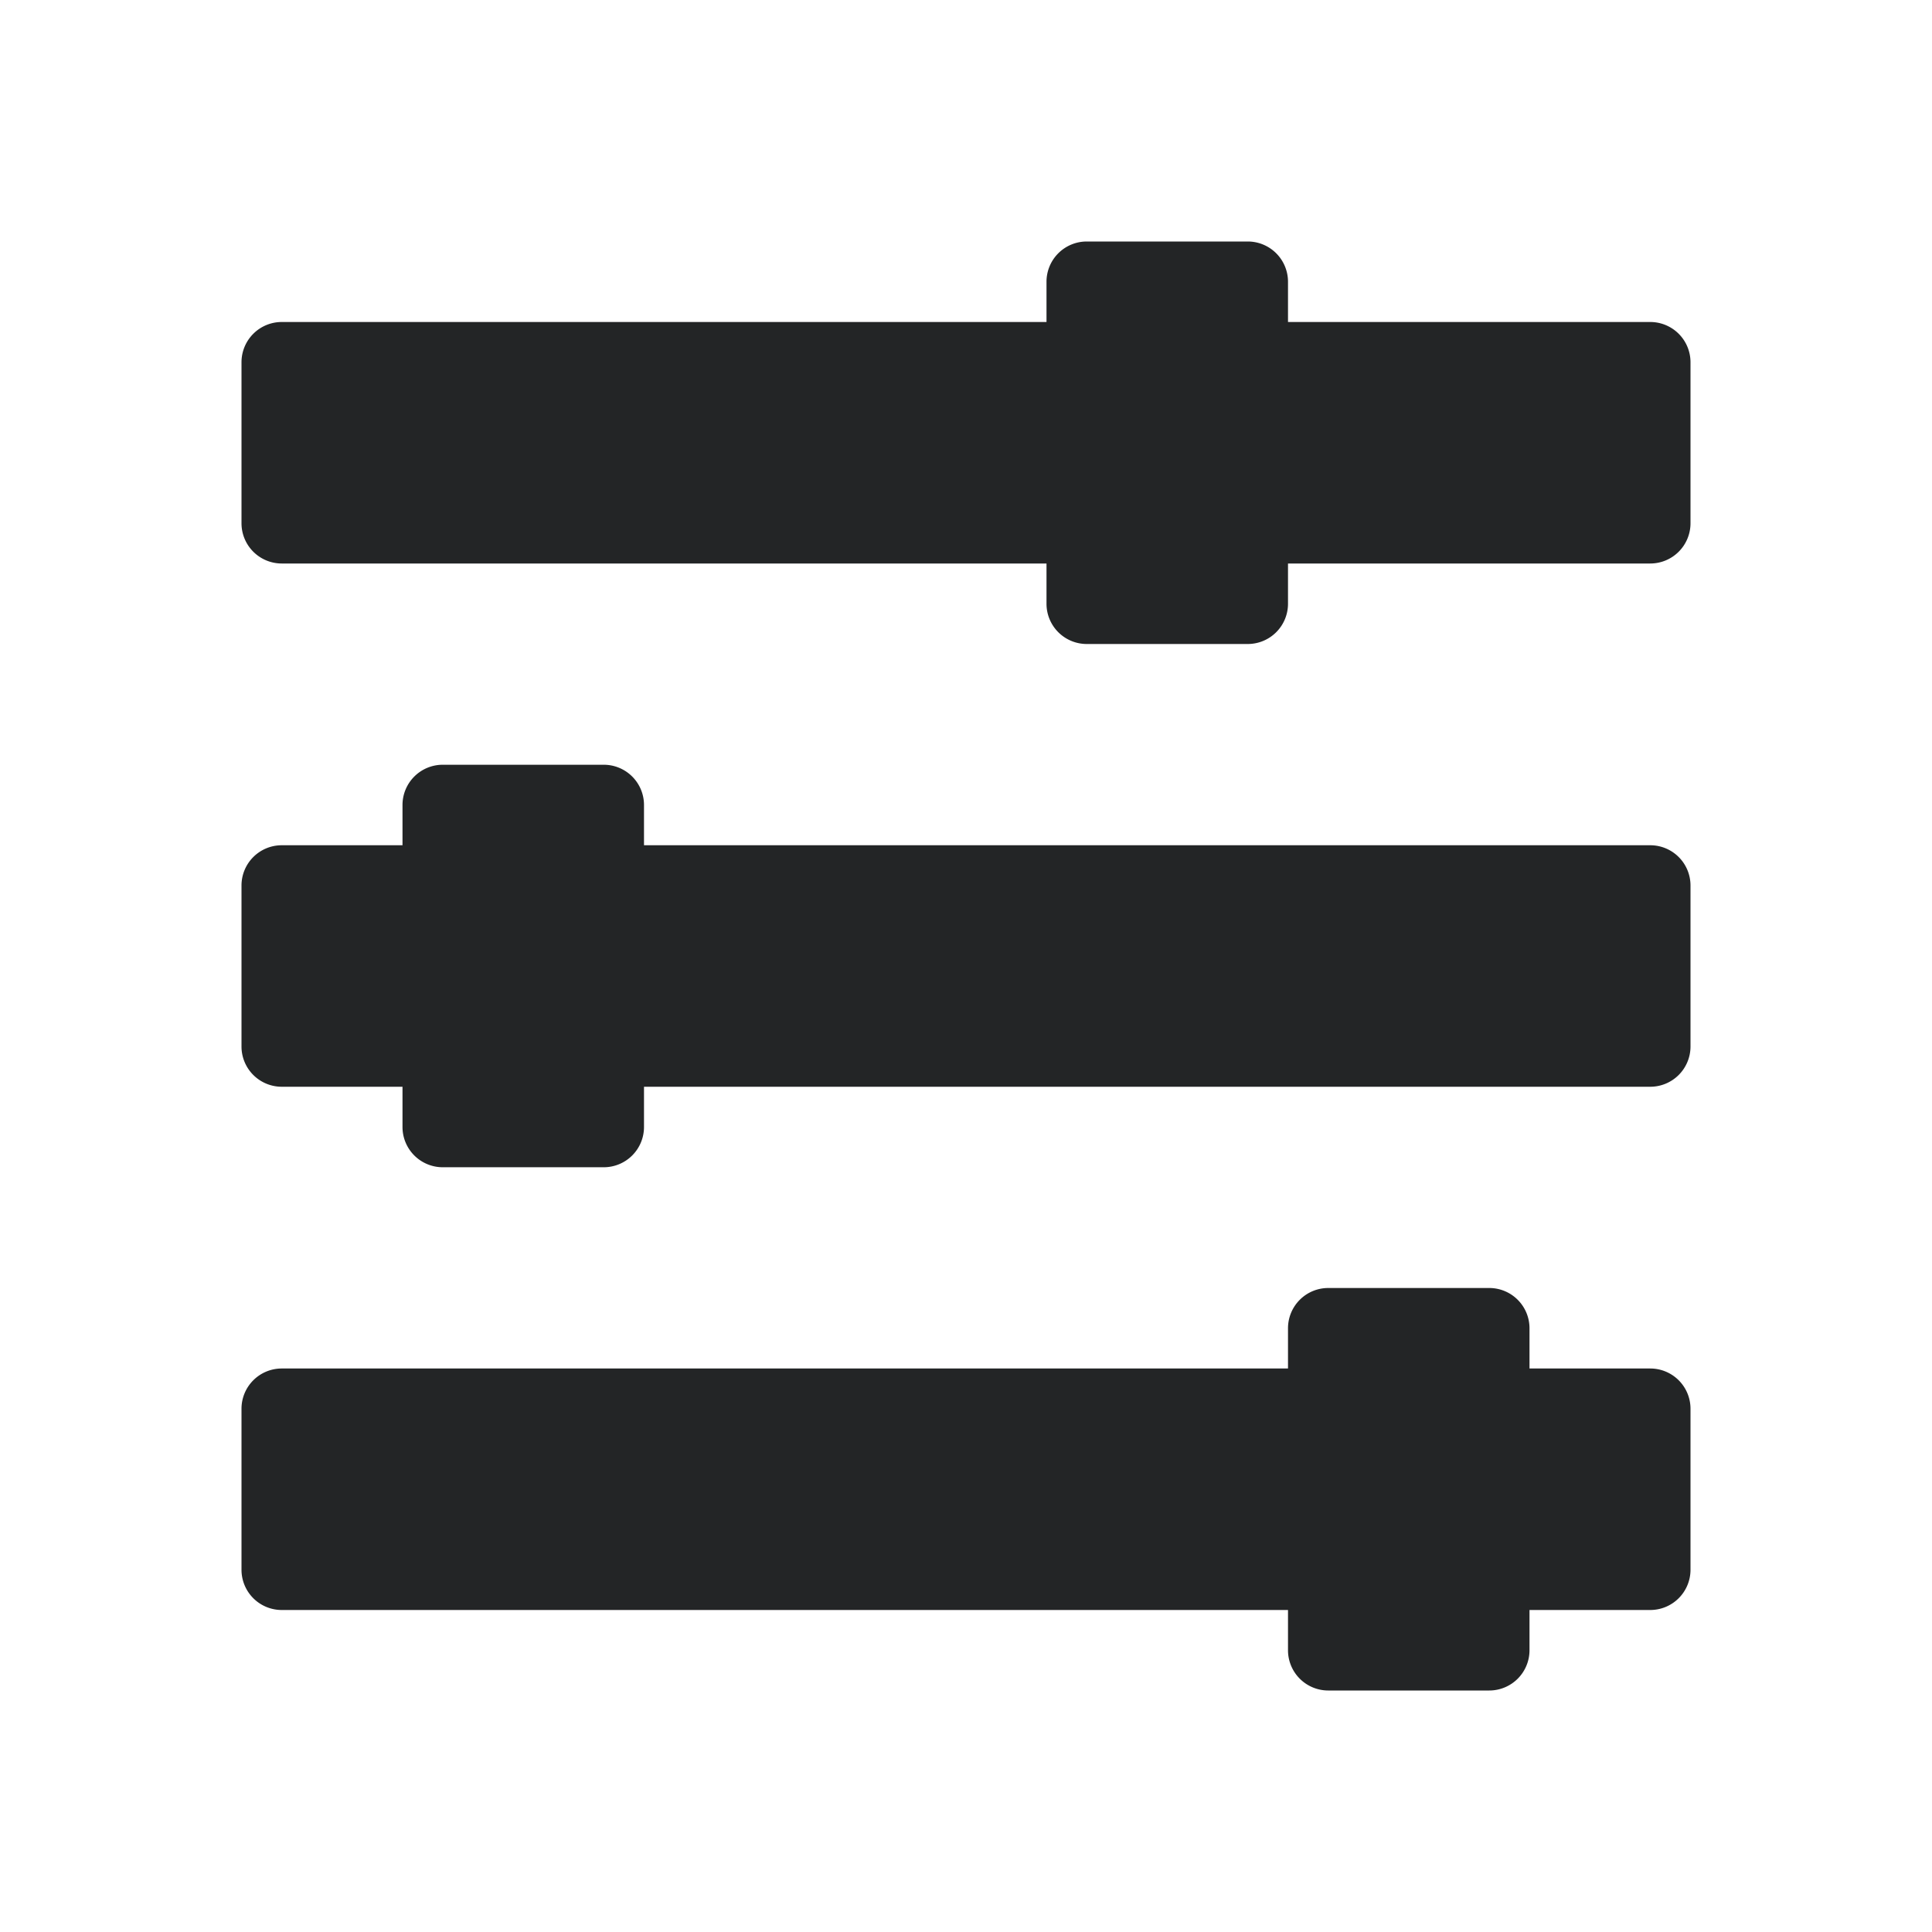 <svg id="Layer_1" data-name="Layer 1" xmlns="http://www.w3.org/2000/svg" viewBox="0 0 24 24"><defs><style>.cls-1{fill:#232526;}</style></defs><path class="cls-1" d="M20.5,4H16V3.5a.5.5,0,0,0-.5-.5h-2a.5.5,0,0,0-.5.5V4H3.5a.5.5,0,0,0-.5.5v2a.5.5,0,0,0,.5.5H13v.5a.5.5,0,0,0,.5.5h2a.5.5,0,0,0,.5-.5V7h4.5a.5.5,0,0,0,.5-.5v-2A.5.5,0,0,0,20.5,4Z"/><path class="cls-1" d="M20.5,10.5H8V10a.5.5,0,0,0-.5-.5h-2A.5.5,0,0,0,5,10v.5H3.5A.5.5,0,0,0,3,11v2a.5.5,0,0,0,.5.5H5V14a.5.5,0,0,0,.5.5h2A.5.5,0,0,0,8,14v-.5H20.5A.5.5,0,0,0,21,13V11A.5.5,0,0,0,20.5,10.5Z"/><path class="cls-1" d="M20.5,17H19v-.5a.5.5,0,0,0-.5-.5h-2a.5.5,0,0,0-.5.5V17H3.5a.5.5,0,0,0-.5.5v2a.5.5,0,0,0,.5.5H16v.5a.5.5,0,0,0,.5.5h2a.5.5,0,0,0,.5-.5V20h1.5a.5.5,0,0,0,.5-.5v-2A.5.5,0,0,0,20.5,17Z"/></svg>